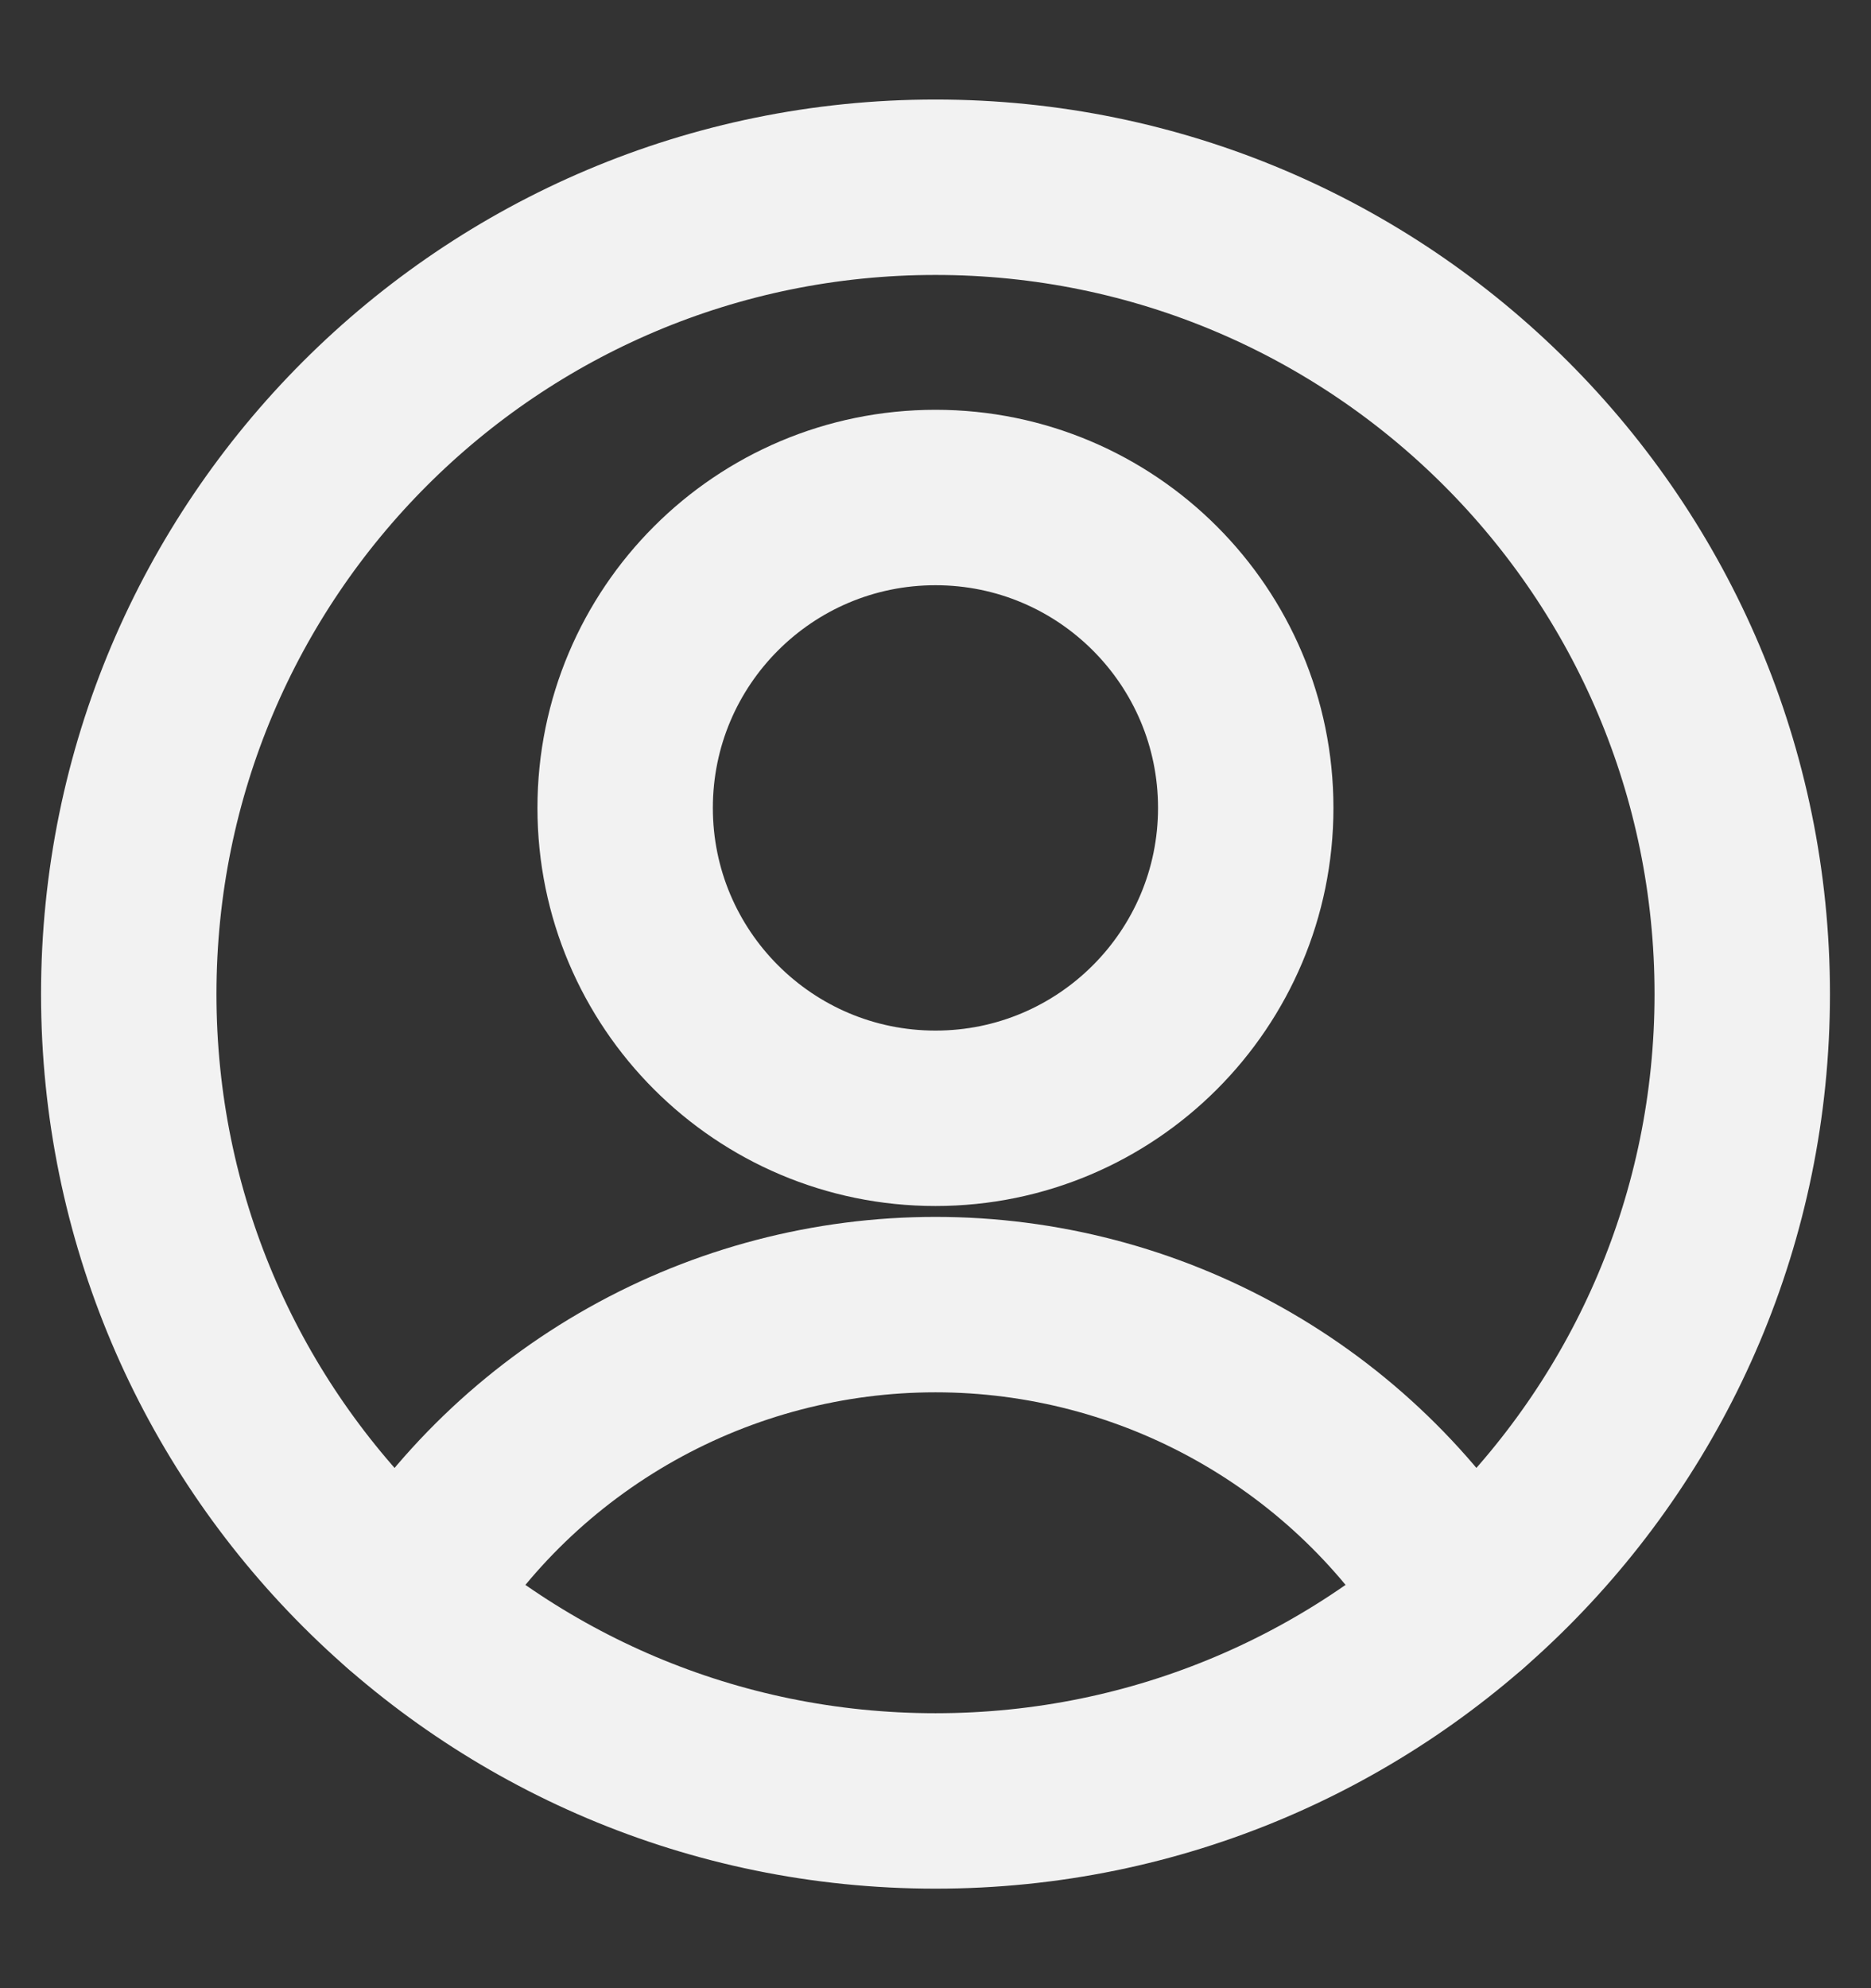 <svg width="16" height="17" viewBox="0 0 16 17" fill="none" xmlns="http://www.w3.org/2000/svg">
<rect x="0" y="0" width="16" height="17" fill="#333333" stroke="none"/>
<g clip-path="url(#clip0_431_585)">
<path d="M8 9.562C9.465 9.562 10.653 8.373 10.653 6.908C10.653 5.442 9.465 4.254 8 4.254C6.534 4.254 5.346 5.442 5.346 6.908C5.346 8.373 6.534 9.562 8 9.562Z" stroke="#F2F2F2" stroke-width="1.5" stroke-linecap="round" stroke-linejoin="round"/>
<path d="M3.468 13.701C3.941 12.923 4.607 12.281 5.401 11.835C6.195 11.389 7.09 11.155 8 11.155C8.91 11.155 9.806 11.389 10.599 11.835C11.393 12.281 12.059 12.923 12.532 13.701" stroke="#F2F2F2" stroke-width="1.5" stroke-linecap="round" stroke-linejoin="round"/>
<path d="M8 15.399C11.81 15.399 14.899 12.31 14.899 8.5C14.899 4.689 11.81 1.601 8 1.601C4.189 1.601 1.101 4.689 1.101 8.5C1.101 12.31 4.189 15.399 8 15.399Z" stroke="#F2F2F2" stroke-width="1.5" stroke-linecap="round" stroke-linejoin="round"/>
</g>
<defs>
<clipPath id="clip0_431_585">
<rect width="16" height="16" fill="white" transform="translate(0 0.5)"/>
</clipPath>
</defs>
</svg>
